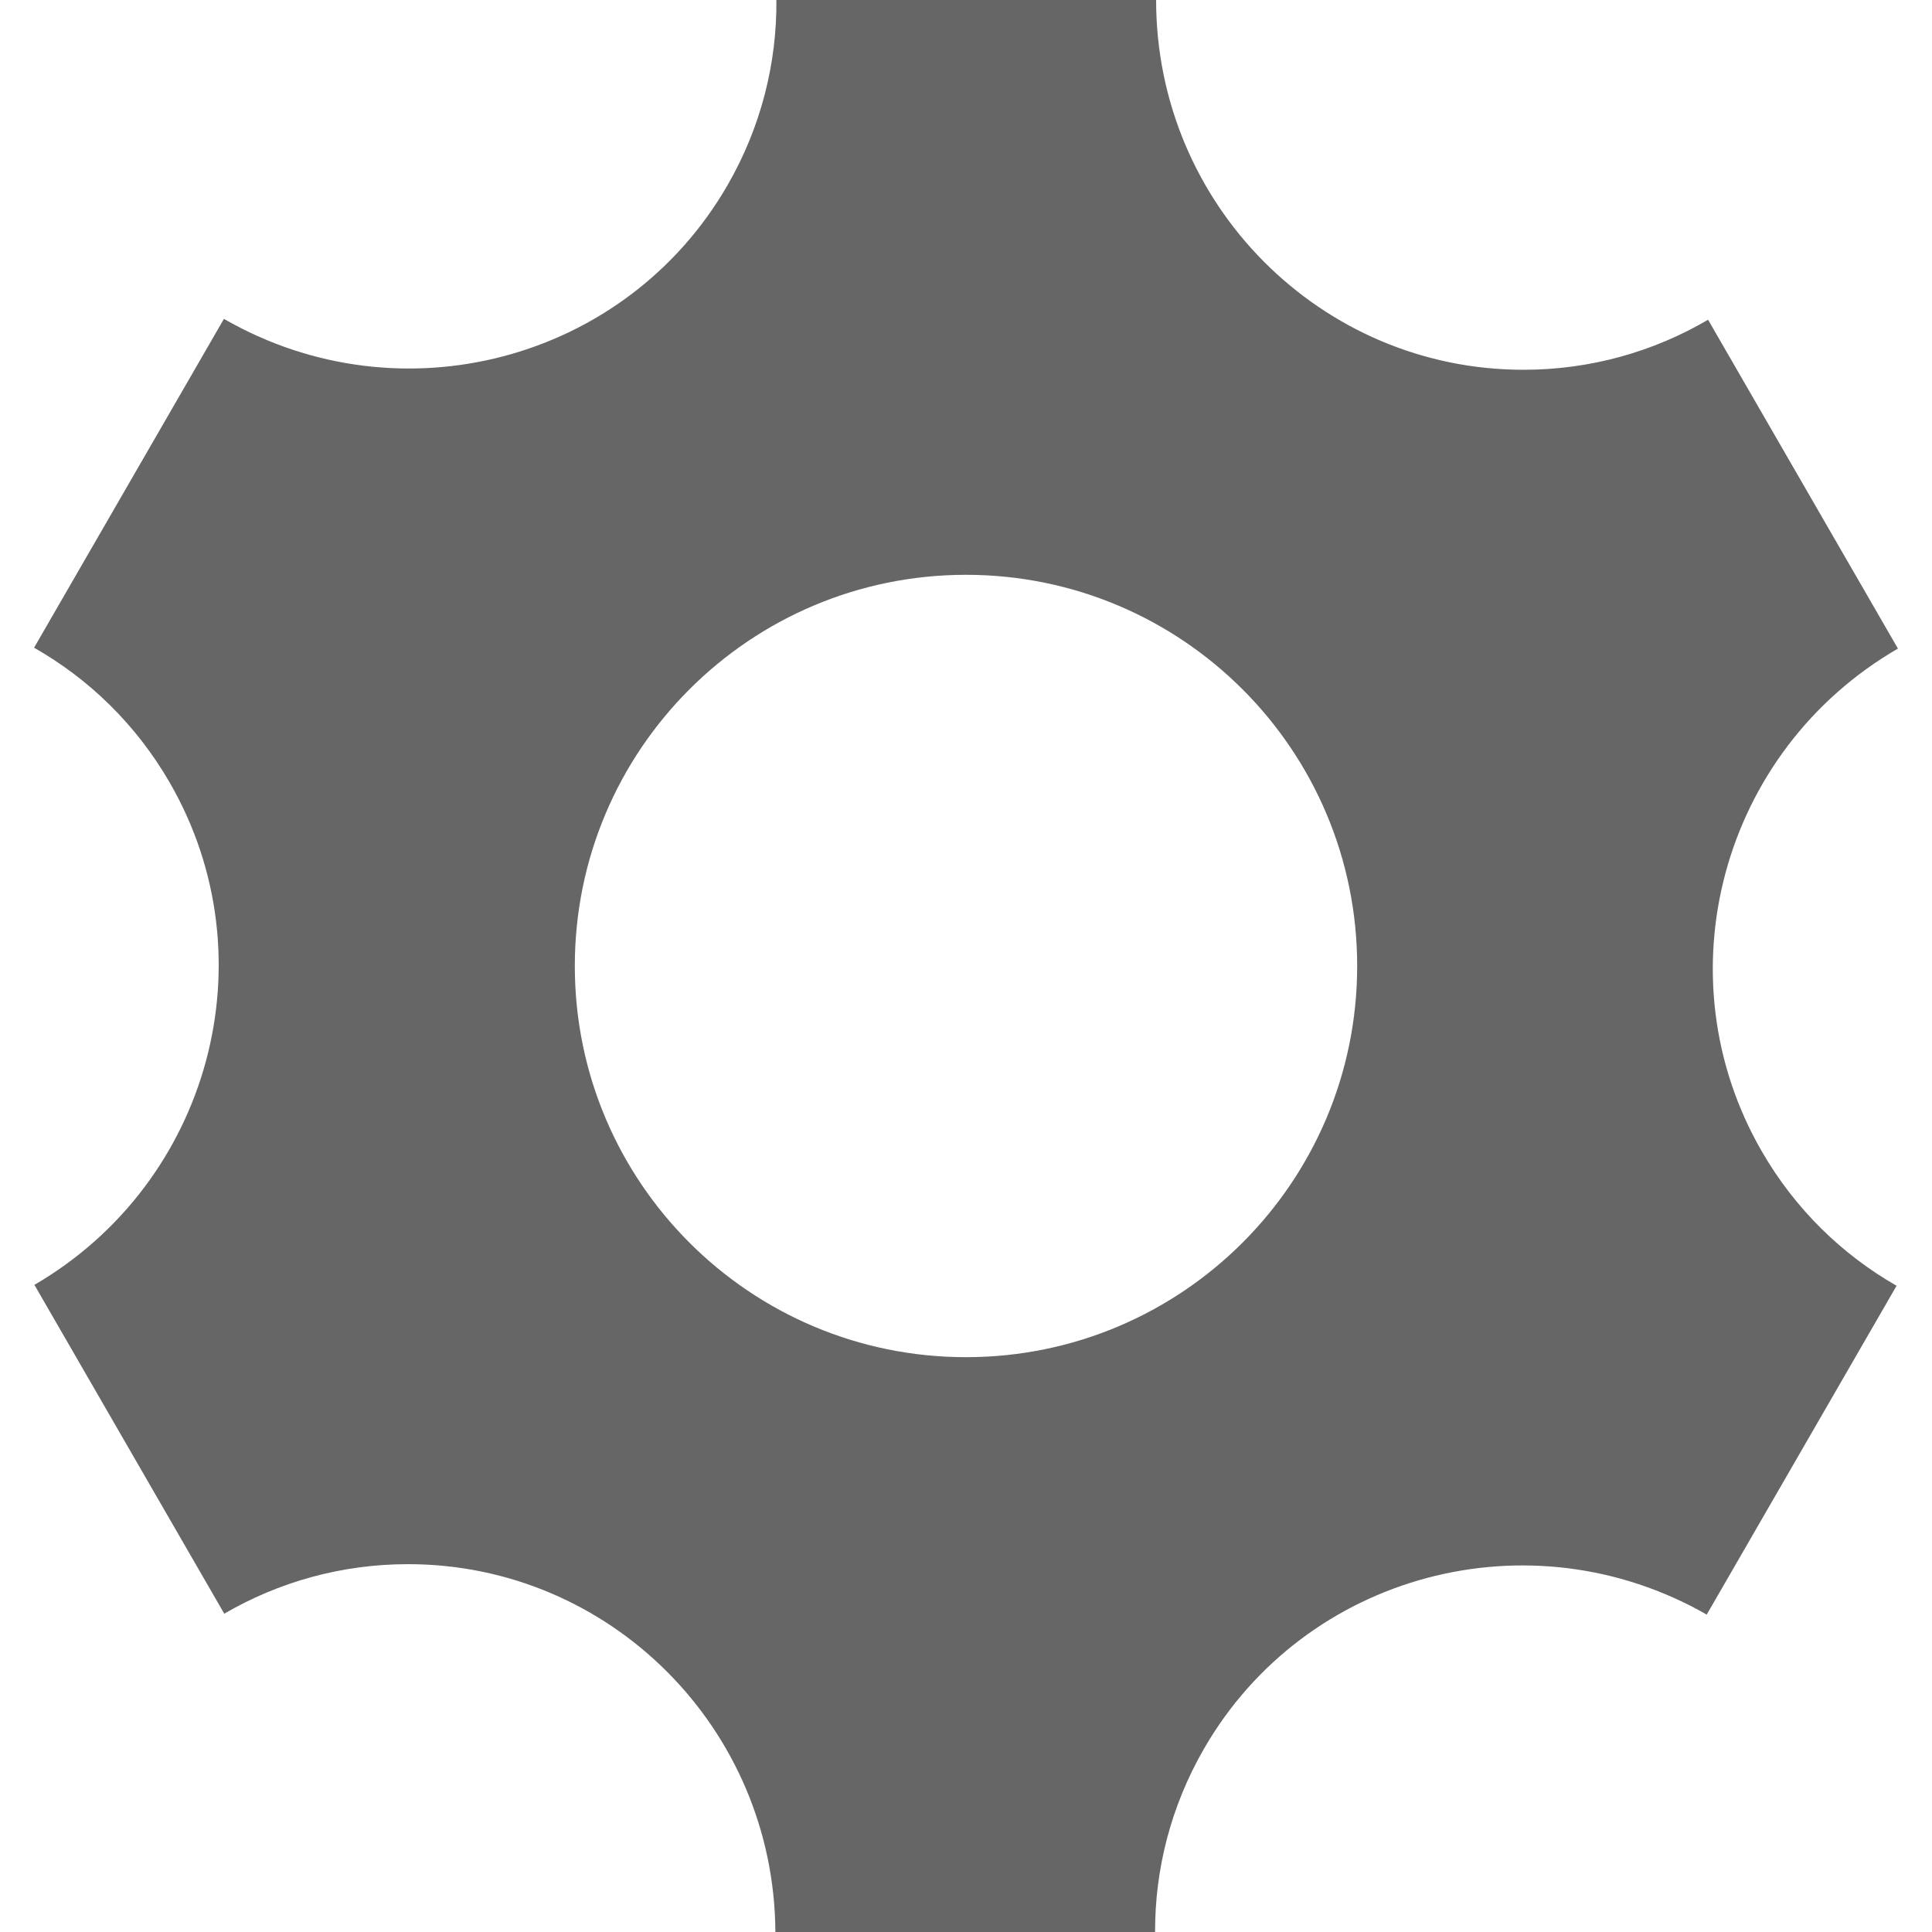 <!-- Generated by IcoMoon.io -->
<svg version="1.1" xmlns="http://www.w3.org/2000/svg" width="512" height="512" viewBox="0 0 512 512">
<title></title>
<g id="icomoon-ignore">
</g>
<path fill="#666666" d="M466.895 305.125c-26.863-46.527-10.708-106.152 36.076-133.244l-50.313-87.146c-14.375 8.427-31.088 13.259-48.923 13.259-53.768 0-97.354-43.873-97.354-97.995h-100.629c0.133 16.705-4.037 33.641-12.979 49.126-26.862 46.528-86.578 62.351-133.431 35.379l-50.312 87.146c14.485 8.236 27.025 20.294 35.943 35.739 26.819 46.454 10.756 105.96-35.854 133.112l50.313 87.146c14.325-8.348 30.958-13.127 48.7-13.127 53.598 0 97.072 43.596 97.35 97.479h100.627c-0.043-16.537 4.136-33.285 12.983-48.609 26.818-46.453 86.388-62.297 133.207-35.506l50.313-87.145c-14.39-8.233-26.846-20.249-35.717-35.614zM256 359.666c-57.254 0-103.668-46.412-103.668-103.667 0-57.254 46.413-103.667 103.668-103.667s103.666 46.413 103.666 103.667c-0.001 57.255-46.412 103.667-103.666 103.667z"></path>
</svg>
